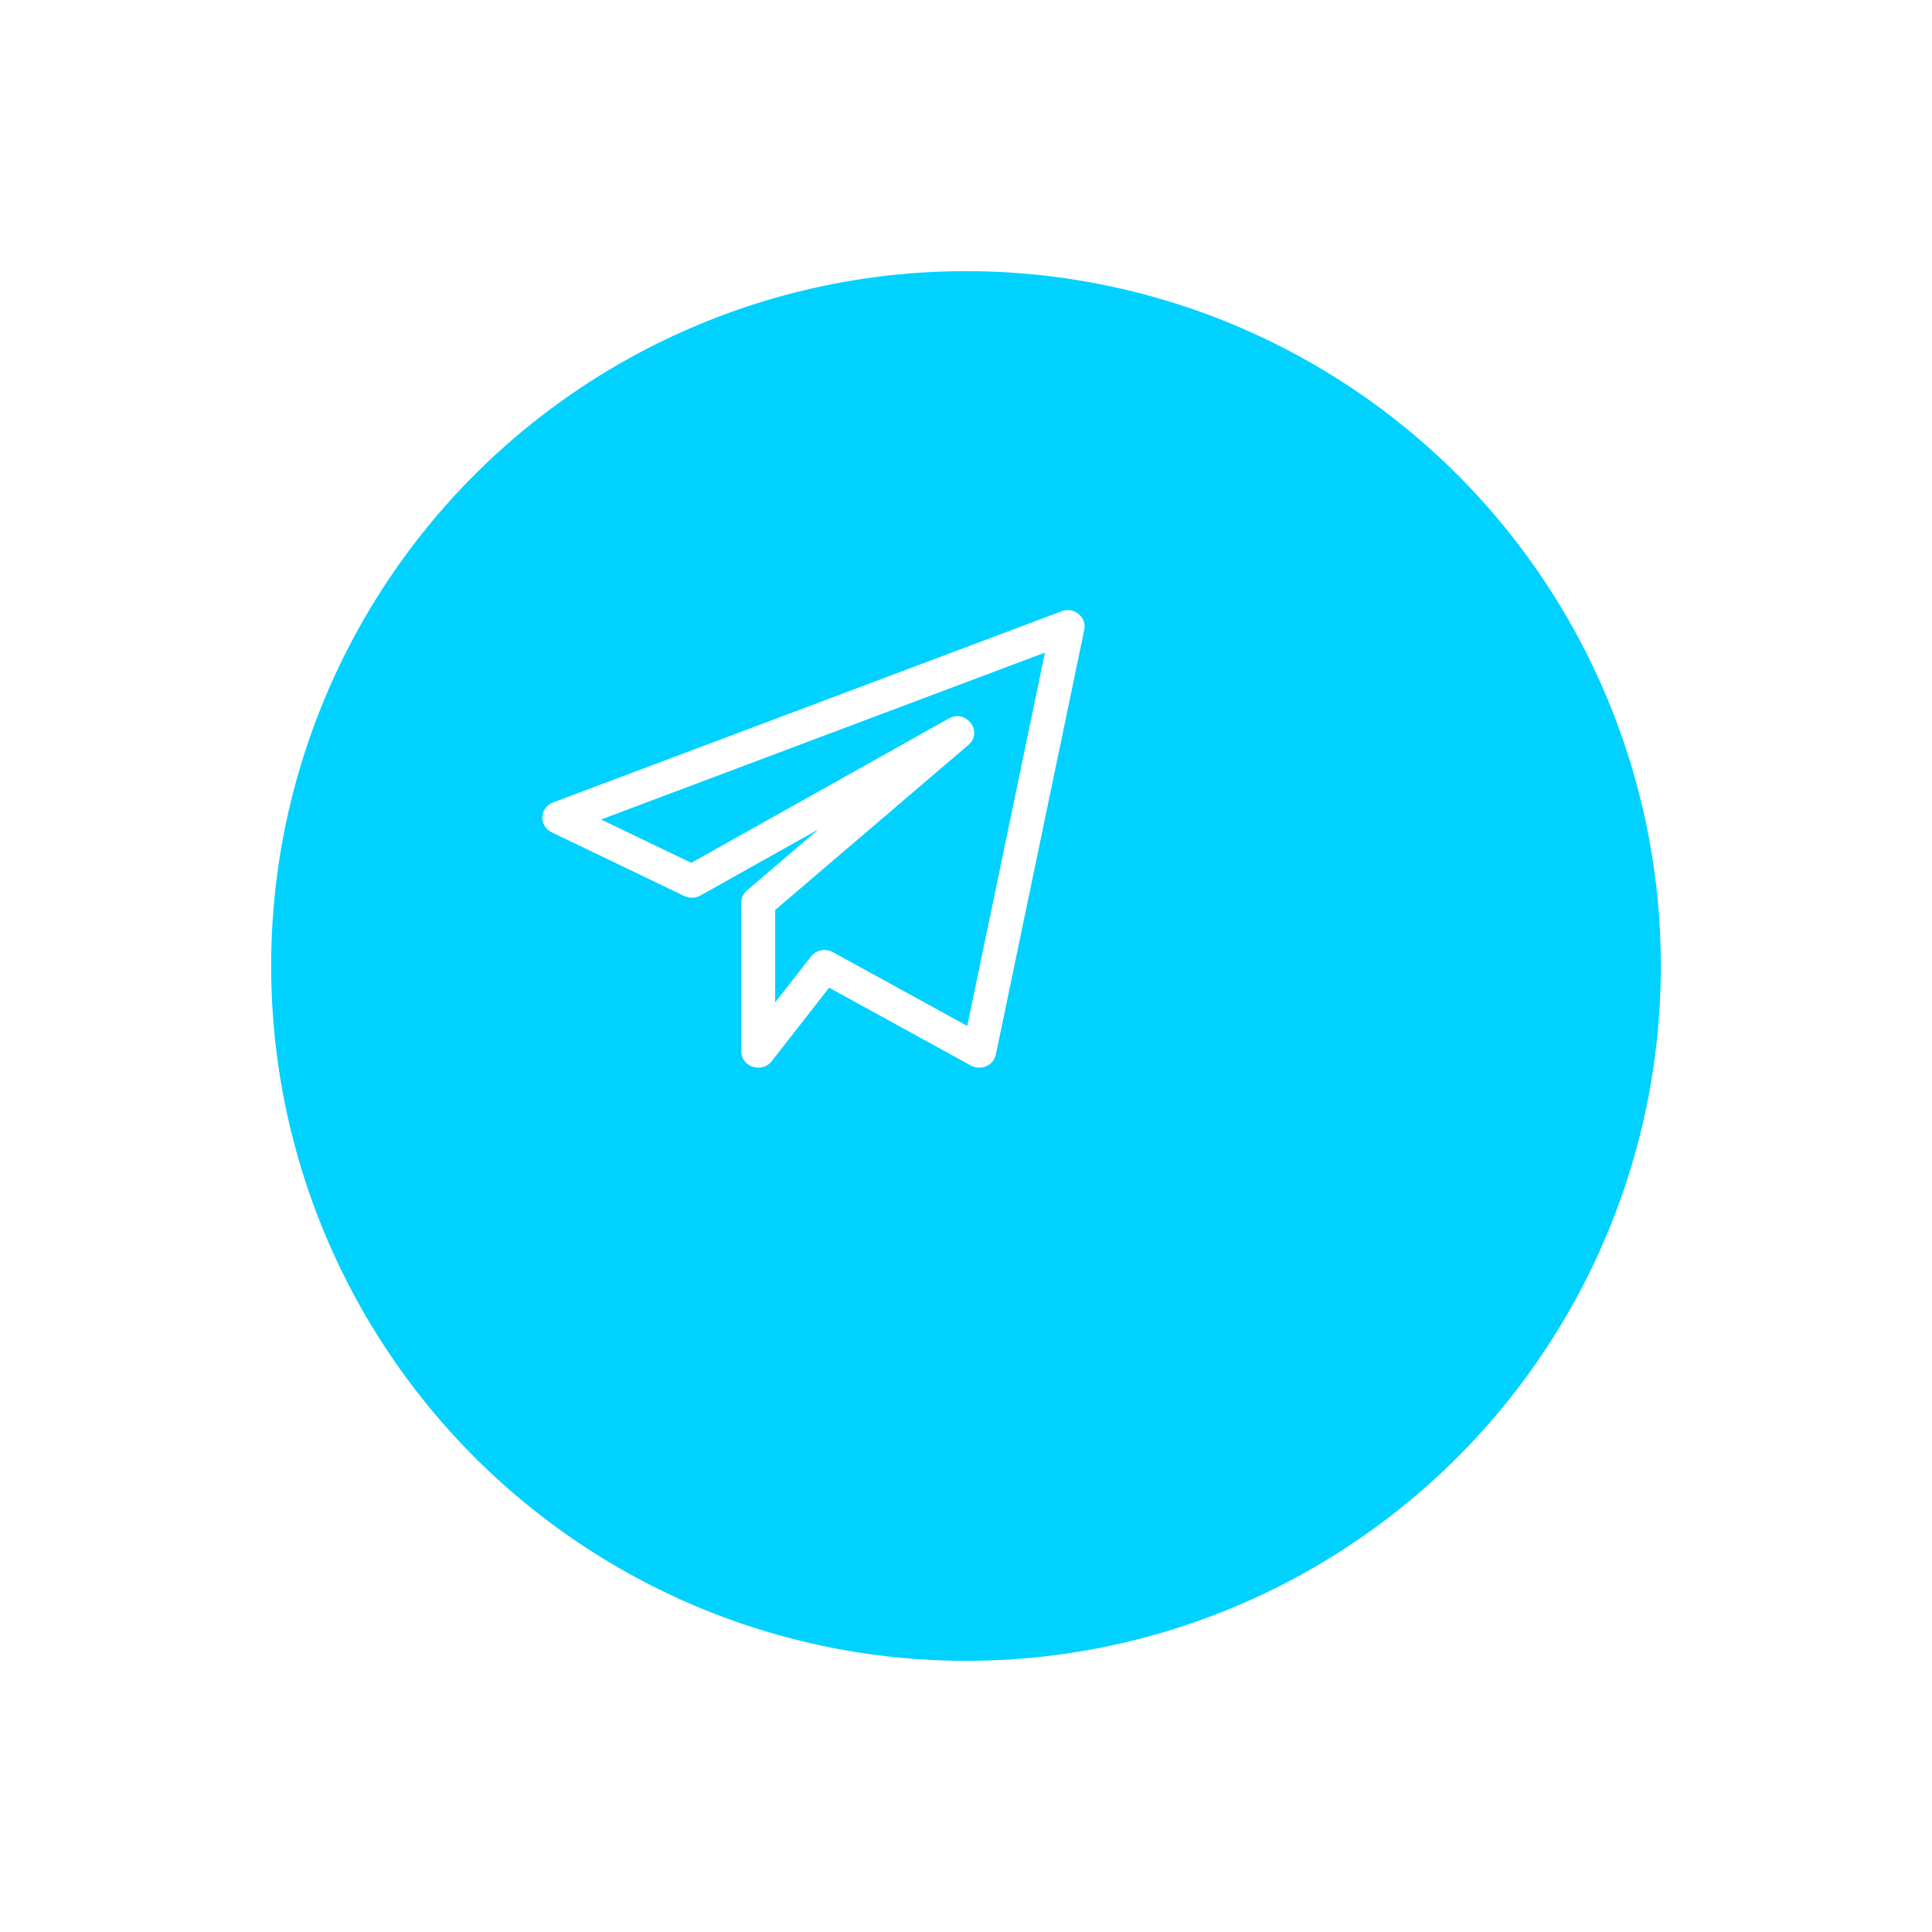 <svg width="114" height="114" viewBox="0 0 114 114" fill="none" xmlns="http://www.w3.org/2000/svg">
<g filter="url(#filter0_d)">
<circle cx="48" cy="49" r="41" fill="#00D1FF"/>
</g>
<path d="M32.552 49.111L40.378 52.871C40.681 53.015 41.038 53.005 41.327 52.842L48.293 48.937L44.077 52.539C43.862 52.723 43.739 52.986 43.739 53.262V62.036C43.739 62.961 44.965 63.351 45.539 62.615L48.922 58.279L57.288 62.873C57.874 63.198 58.626 62.871 58.762 62.225L63.98 37.157C64.136 36.403 63.358 35.789 62.636 36.069L32.635 47.35C31.83 47.653 31.778 48.739 32.552 49.111ZM61.66 38.507L57.074 60.537L49.147 56.184C48.715 55.946 48.159 56.051 47.853 56.442L45.739 59.151V53.695L57.141 43.956C58.044 43.186 57.006 41.817 55.976 42.4L40.788 50.913L35.466 48.356L61.66 38.507Z" fill="white"/>
<defs>
<filter id="filter0_d" x="0" y="0" width="114" height="114" filterUnits="userSpaceOnUse" color-interpolation-filters="sRGB">
<feFlood flood-opacity="0" result="BackgroundImageFix"/>
<feColorMatrix in="SourceAlpha" type="matrix" values="0 0 0 0 0 0 0 0 0 0 0 0 0 0 0 0 0 0 127 0"/>
<feOffset dx="9" dy="8"/>
<feGaussianBlur stdDeviation="8"/>
<feColorMatrix type="matrix" values="0 0 0 0 0 0 0 0 0 0 0 0 0 0 0 0 0 0 0.11 0"/>
<feBlend mode="normal" in2="BackgroundImageFix" result="effect1_dropShadow"/>
<feBlend mode="normal" in="SourceGraphic" in2="effect1_dropShadow" result="shape"/>
</filter>
</defs>
</svg>

